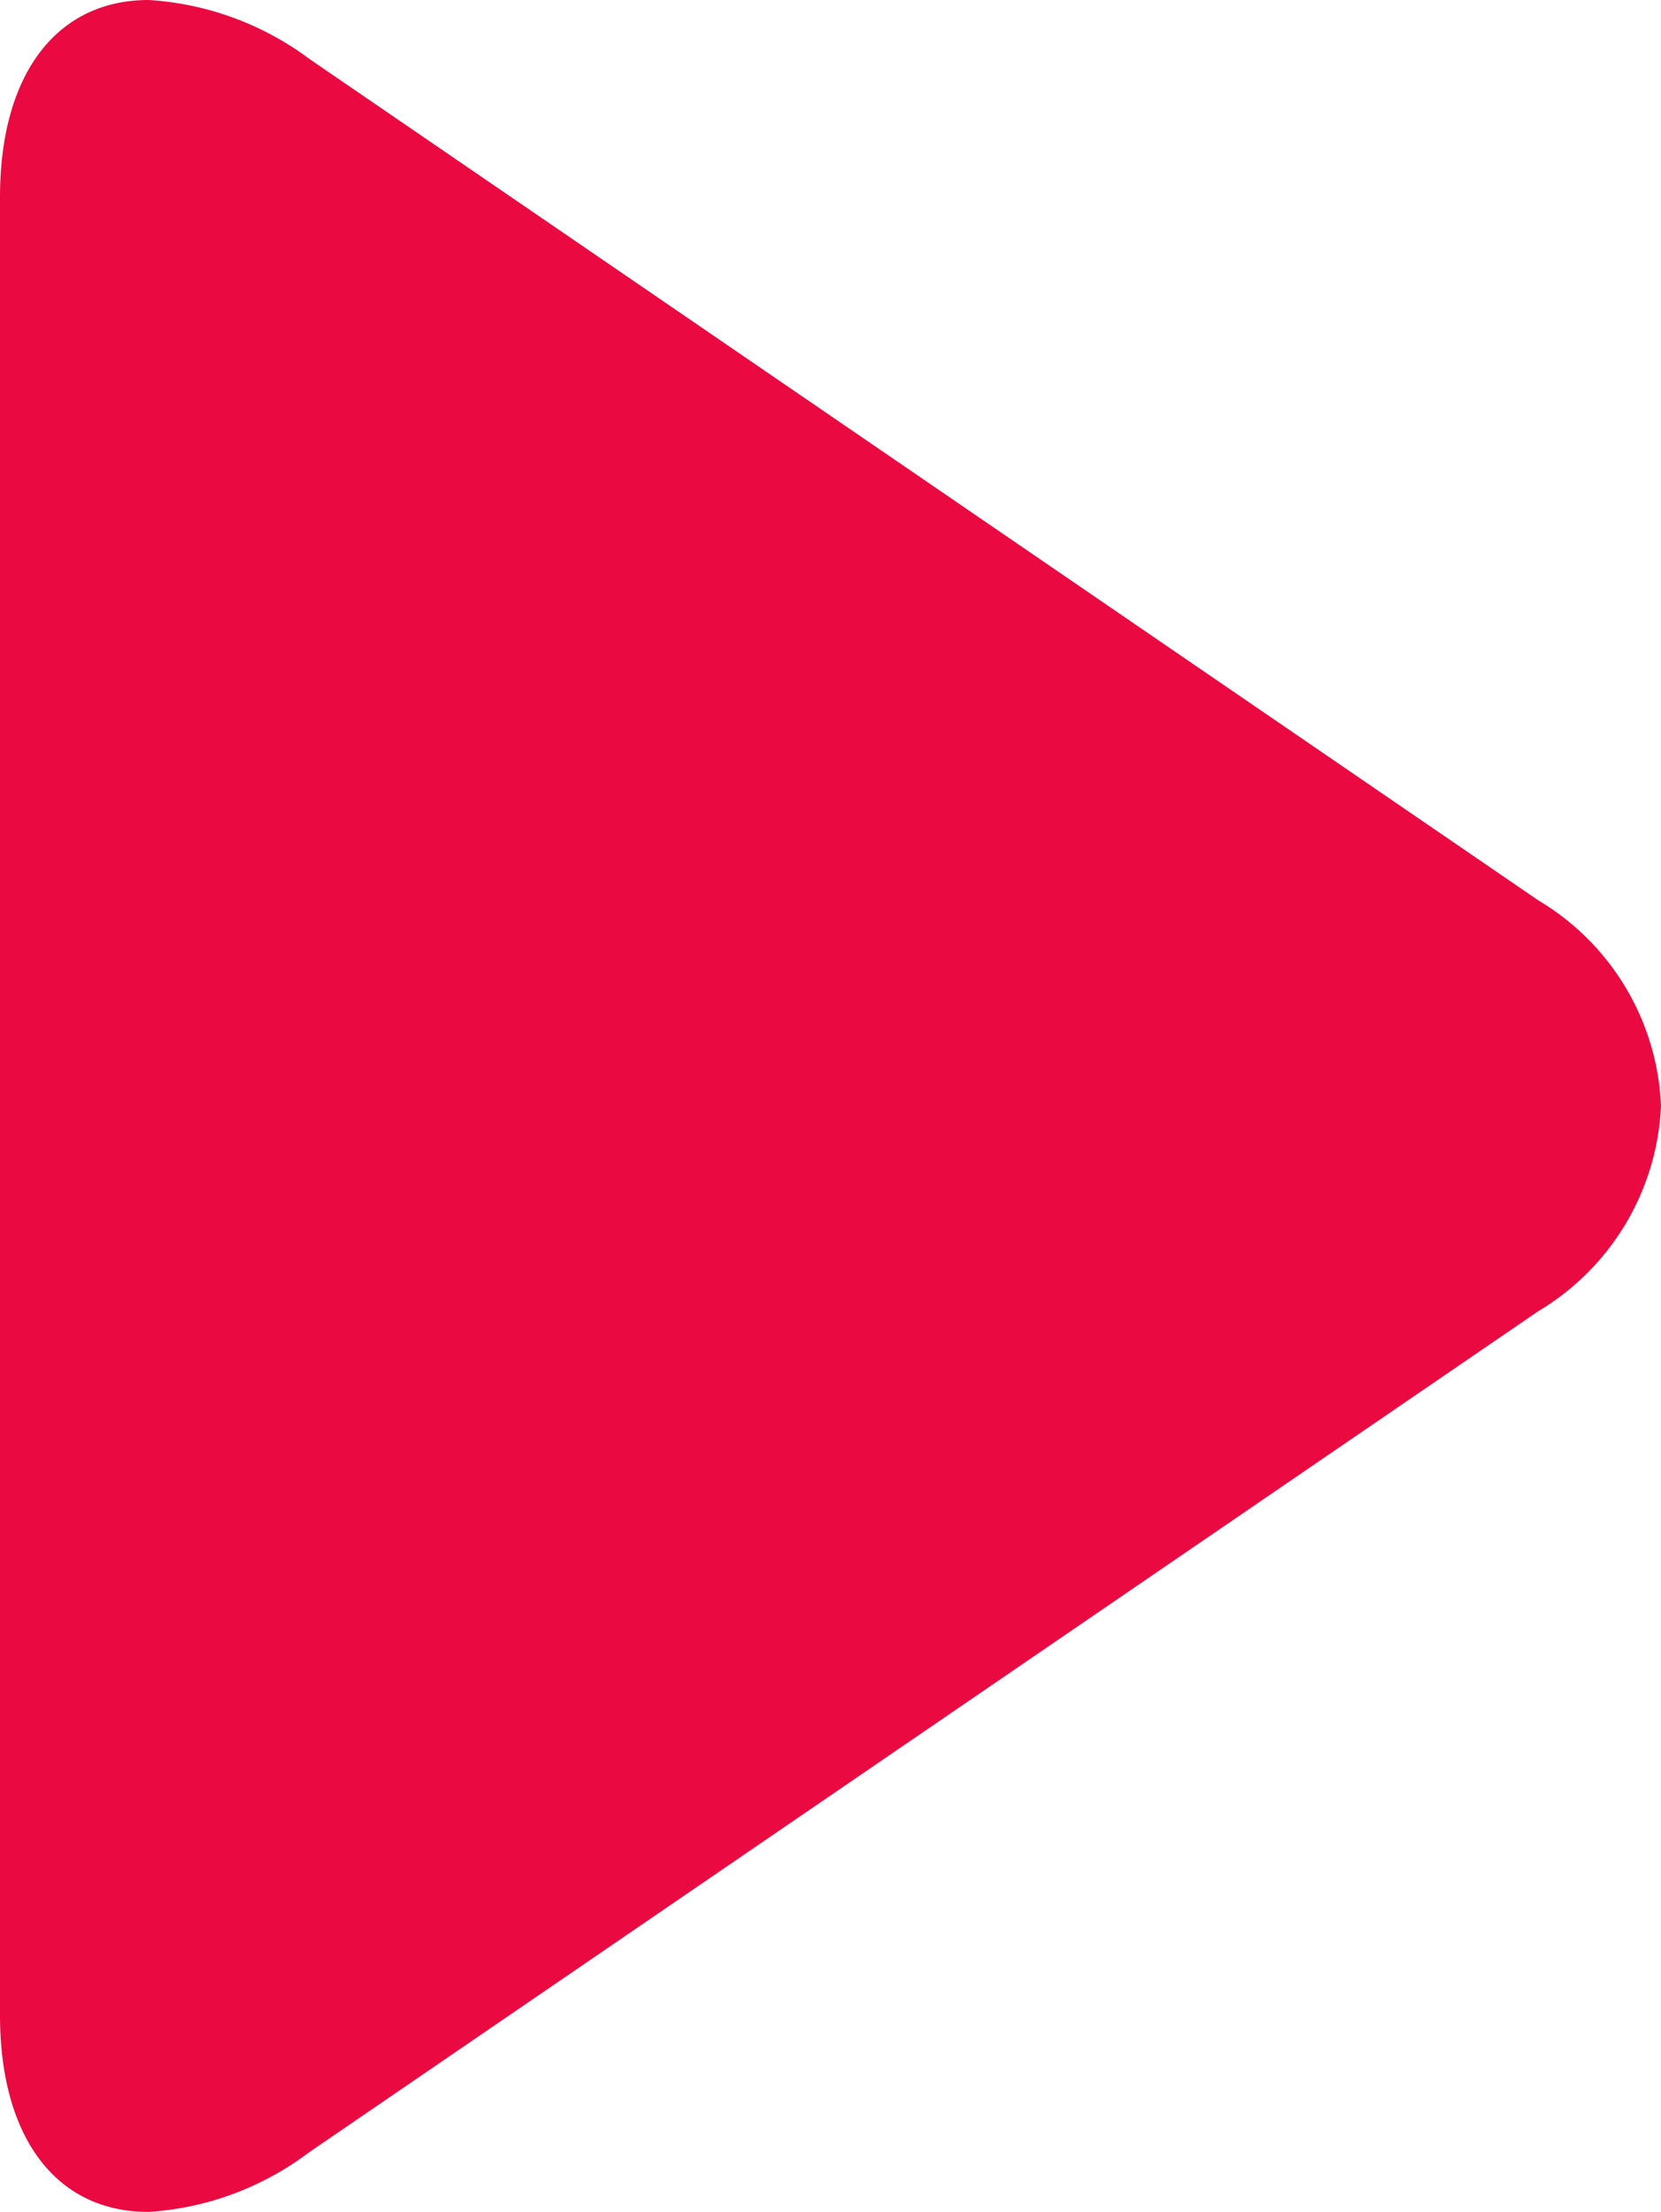 <svg xmlns="http://www.w3.org/2000/svg" width="30.886" height="41.126" viewBox="0 0 30.886 41.126">
  <path id="Path_6" data-name="Path 6" d="M90.13,16.744,67.286,1.105a5.576,5.576,0,0,0-3-1.105C62.577,0,61.52,1.371,61.52,3.666v33.8c0,2.292,1.055,3.66,2.759,3.66a5.53,5.53,0,0,0,2.988-1.108L90.122,24.38a4.689,4.689,0,0,0,2.284-3.819A4.673,4.673,0,0,0,90.13,16.744Z" transform="translate(-61.52)" fill="#ea0941"/>
</svg>
